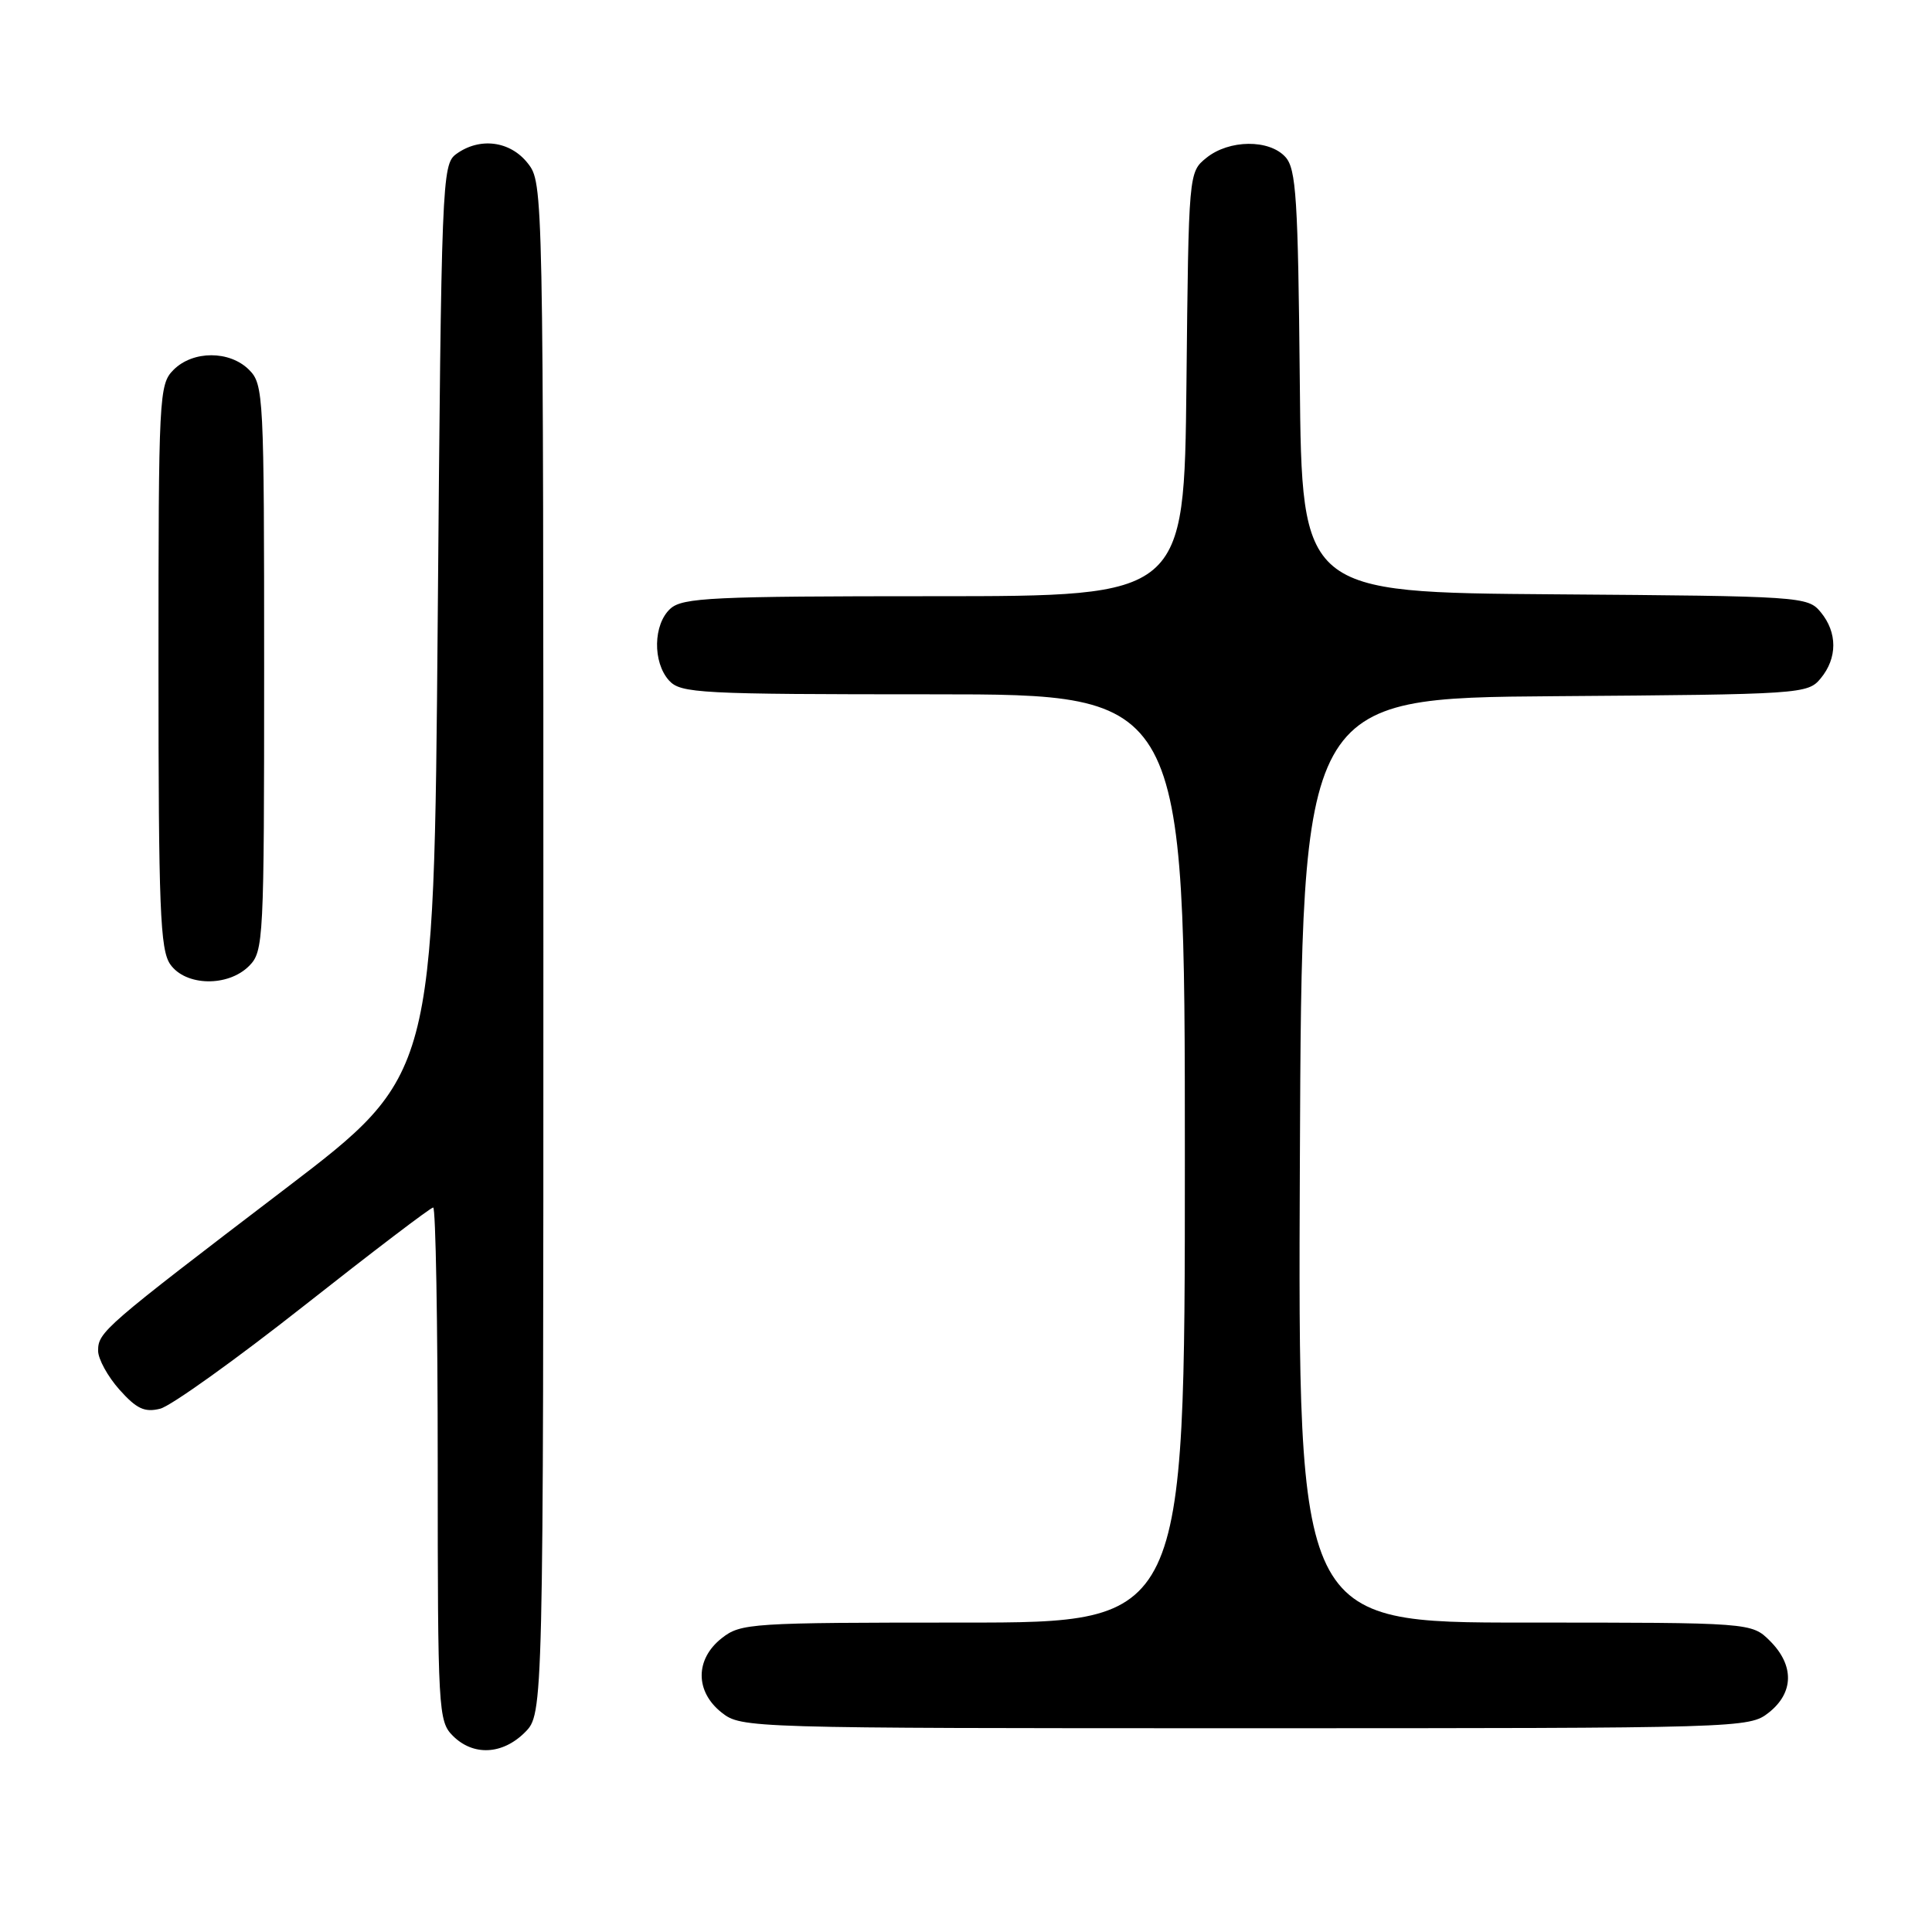 <?xml version="1.0" encoding="UTF-8" standalone="no"?>
<!DOCTYPE svg PUBLIC "-//W3C//DTD SVG 1.1//EN" "http://www.w3.org/Graphics/SVG/1.1/DTD/svg11.dtd" >
<svg xmlns="http://www.w3.org/2000/svg" xmlns:xlink="http://www.w3.org/1999/xlink" version="1.1" viewBox="0 0 256 256">
 <g >
 <path fill="currentColor"
d=" M 69.55 229.55 C 72.00 227.09 72.00 227.09 72.00 125.68 C 72.00 24.60 71.99 24.26 69.93 21.63 C 67.59 18.66 63.55 18.15 60.44 20.42 C 58.57 21.79 58.48 23.91 58.00 82.16 C 57.50 142.49 57.50 142.49 37.82 157.50 C 13.74 175.86 13.00 176.50 13.00 178.98 C 13.00 180.07 14.27 182.39 15.83 184.14 C 18.10 186.68 19.16 187.18 21.23 186.66 C 22.65 186.30 31.23 180.16 40.30 173.01 C 49.38 165.85 57.07 160.00 57.40 160.00 C 57.73 160.00 58.00 175.30 58.00 194.00 C 58.00 226.67 58.08 228.08 60.00 230.00 C 62.70 232.70 66.57 232.52 69.55 229.55 Z  M 234.37 226.93 C 237.70 224.30 237.77 220.68 234.55 217.45 C 232.09 215.00 232.09 215.00 202.04 215.00 C 171.98 215.00 171.98 215.00 172.24 153.75 C 172.50 92.50 172.50 92.50 206.00 92.25 C 238.74 92.01 239.54 91.96 241.25 89.89 C 243.48 87.20 243.48 83.80 241.25 81.11 C 239.54 79.04 238.74 78.99 206.00 78.75 C 172.50 78.50 172.50 78.50 172.23 50.56 C 172.00 26.32 171.75 22.38 170.33 20.81 C 168.18 18.43 162.86 18.49 159.86 20.91 C 157.50 22.82 157.50 22.82 157.21 50.91 C 156.91 79.00 156.91 79.00 123.78 79.00 C 94.36 79.00 90.45 79.19 88.83 80.65 C 86.55 82.72 86.46 87.74 88.65 90.17 C 90.20 91.87 92.62 92.00 123.65 92.00 C 157.00 92.00 157.00 92.00 157.00 153.50 C 157.00 215.00 157.00 215.00 127.63 215.00 C 99.44 215.00 98.16 215.08 95.63 217.07 C 92.09 219.86 92.09 224.14 95.63 226.93 C 98.24 228.98 99.00 229.00 165.00 229.00 C 231.00 229.00 231.76 228.98 234.37 226.93 Z  M 33.00 128.00 C 34.93 126.07 35.00 124.67 35.00 88.50 C 35.00 52.33 34.93 50.93 33.00 49.00 C 30.43 46.43 25.57 46.43 23.00 49.00 C 21.07 50.93 21.00 52.33 21.00 88.28 C 21.00 120.40 21.22 125.86 22.56 127.78 C 24.59 130.68 30.20 130.80 33.00 128.00 Z "/>
</g>
</svg>